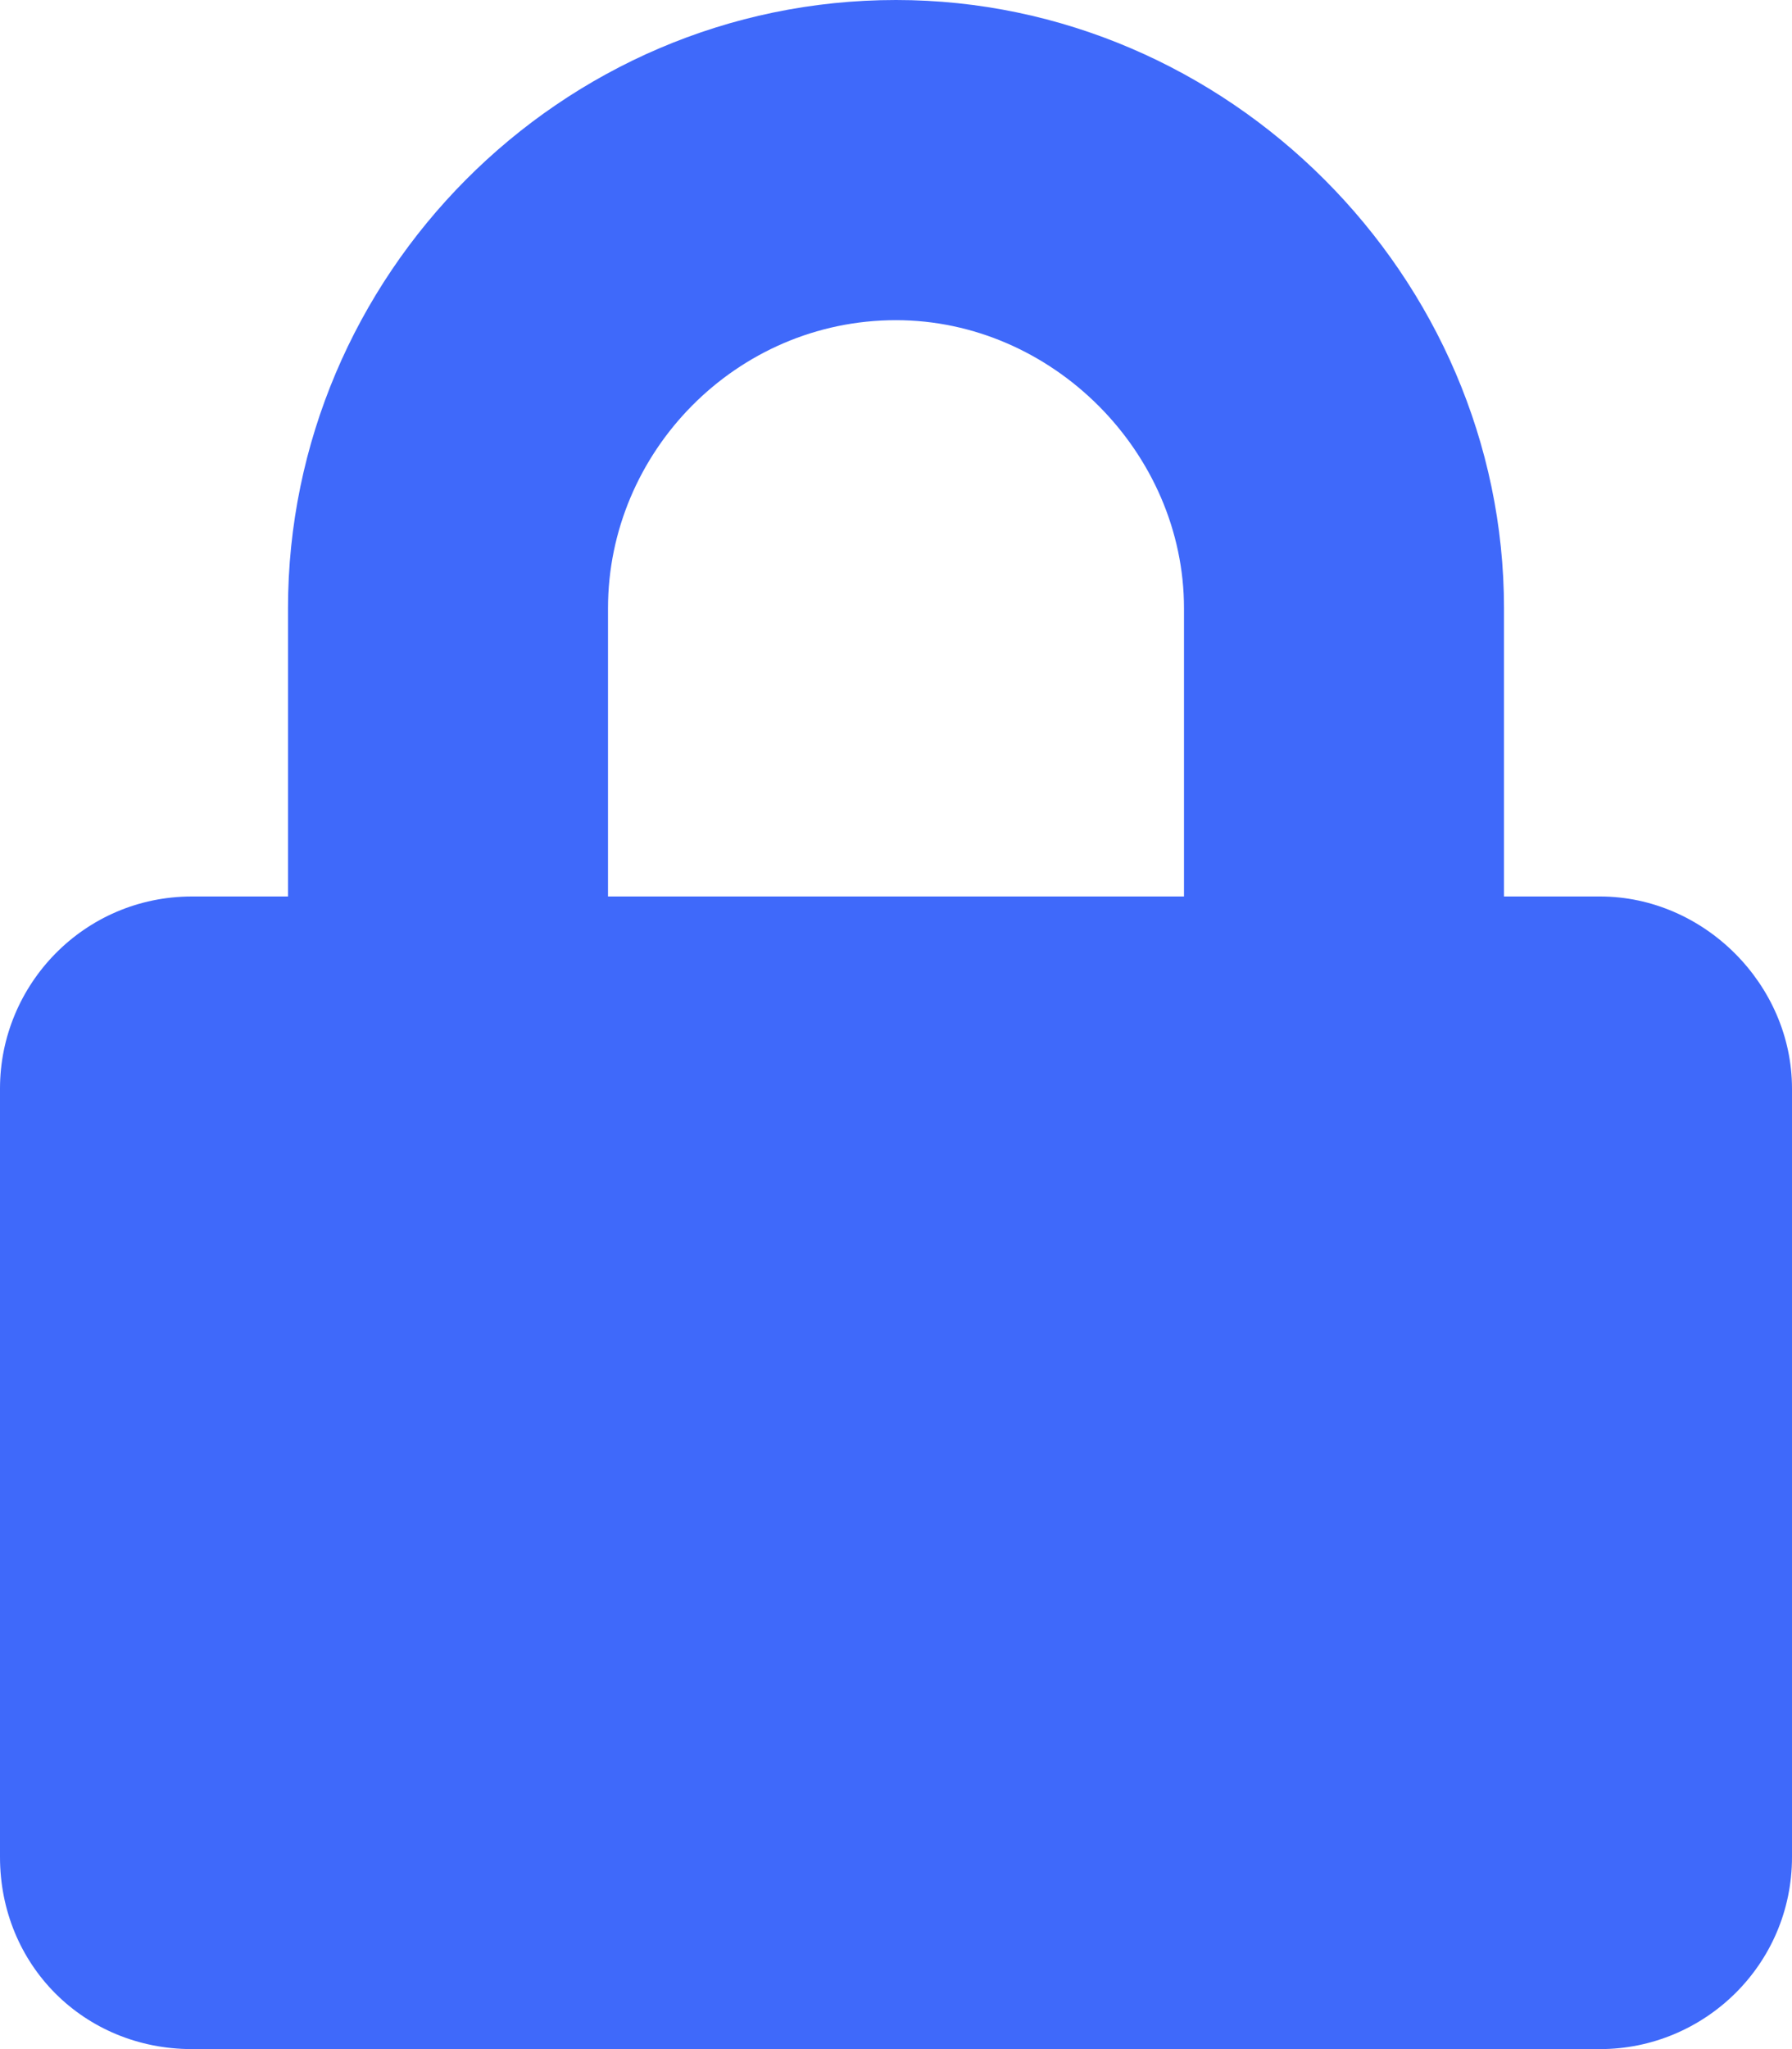 <svg width="42" height="48" viewBox="0 0 42 48" fill="none" xmlns="http://www.w3.org/2000/svg">
<path d="M37.5 21H35.25V14.25C35.25 6.469 28.781 0 21 0C13.125 0 6.75 6.469 6.75 14.25V21H4.5C1.969 21 0 23.062 0 25.5V43.5C0 46.031 1.969 48 4.5 48H37.5C39.938 48 42 46.031 42 43.5V25.5C42 23.062 39.938 21 37.5 21ZM27.75 21H14.25V14.25C14.25 10.594 17.25 7.5 21 7.5C24.656 7.5 27.75 10.594 27.75 14.25V21Z" fill="#3F69FA"/>
</svg>
